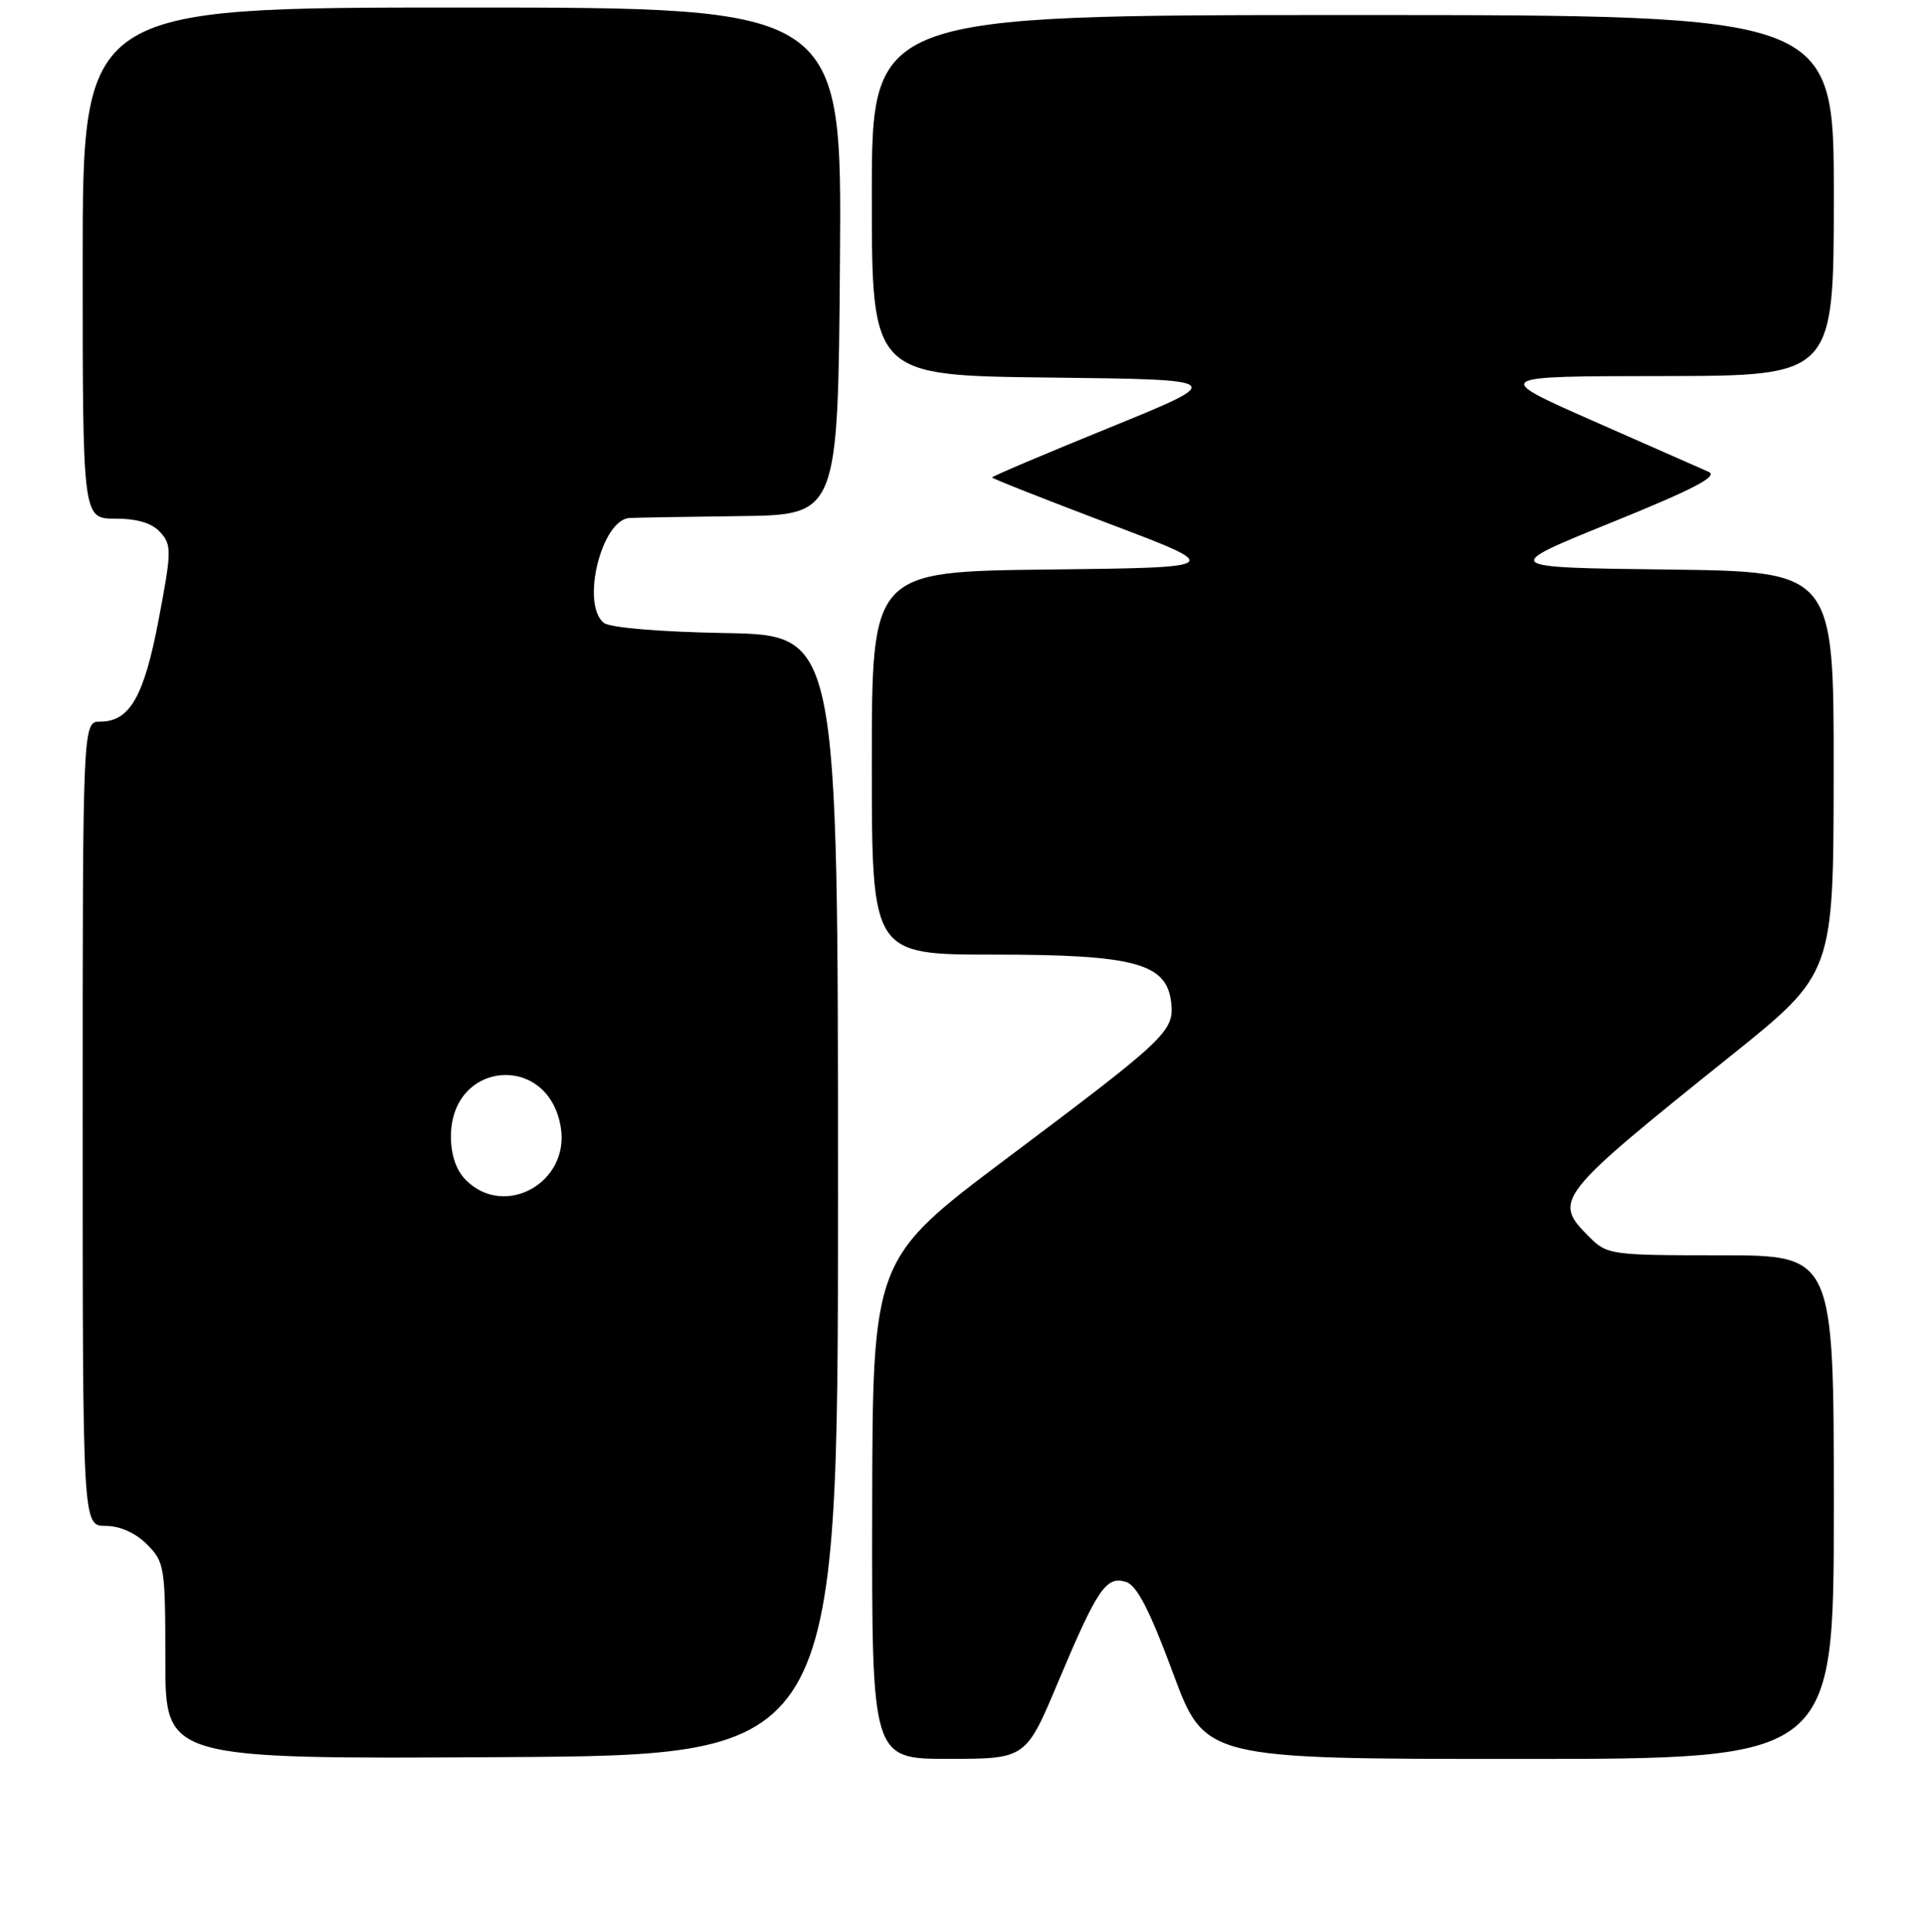<?xml version="1.0" encoding="UTF-8" standalone="no"?>
<!DOCTYPE svg PUBLIC "-//W3C//DTD SVG 1.1//EN" "http://www.w3.org/Graphics/SVG/1.1/DTD/svg11.dtd" >
<svg xmlns="http://www.w3.org/2000/svg" xmlns:xlink="http://www.w3.org/1999/xlink" version="1.1" viewBox="0 0 256 257">
 <g >
 <path fill="currentColor"
d=" M 111.50 159.00 C 111.50 84.50 111.50 84.50 96.57 84.22 C 87.64 84.06 81.11 83.50 80.32 82.85 C 77.27 80.32 80.05 69.10 83.78 68.91 C 84.72 68.86 91.35 68.75 98.50 68.66 C 111.50 68.50 111.50 68.50 111.76 34.75 C 112.03 1.00 112.03 1.00 61.51 1.00 C 11.00 1.00 11.00 1.00 11.00 35.00 C 11.00 69.00 11.00 69.00 15.35 69.00 C 18.27 69.00 20.23 69.59 21.33 70.81 C 22.85 72.49 22.84 73.33 21.13 82.32 C 19.18 92.66 17.27 96.00 13.35 96.00 C 11.00 96.00 11.00 96.00 11.00 149.50 C 11.00 203.00 11.00 203.00 14.05 203.00 C 15.95 203.00 18.01 203.92 19.55 205.45 C 21.90 207.81 22.00 208.44 22.00 220.96 C 22.00 234.02 22.00 234.02 66.75 233.76 C 111.50 233.50 111.50 233.50 111.50 159.00 Z  M 140.80 223.74 C 146.02 211.34 147.19 209.61 149.83 210.45 C 151.26 210.90 152.99 214.25 156.06 222.54 C 160.30 234.00 160.30 234.00 202.15 234.00 C 244.00 234.00 244.00 234.00 244.00 200.50 C 244.00 167.00 244.00 167.00 228.95 167.00 C 214.31 167.00 213.84 166.93 211.45 164.55 C 206.58 159.67 206.94 159.20 230.25 140.50 C 243.96 129.50 243.96 129.50 243.98 102.77 C 244.00 76.04 244.00 76.04 221.82 75.77 C 199.65 75.50 199.65 75.50 214.40 69.52 C 225.45 65.04 228.69 63.35 227.32 62.76 C 226.32 62.33 219.43 59.29 212.00 56.01 C 198.50 50.05 198.50 50.05 221.25 50.03 C 244.00 50.00 244.00 50.00 244.00 26.00 C 244.00 2.00 244.00 2.00 180.00 2.00 C 116.00 2.00 116.00 2.00 116.00 25.98 C 116.00 49.96 116.00 49.96 139.65 50.23 C 163.30 50.50 163.30 50.50 147.65 56.88 C 139.04 60.38 132.00 63.37 132.00 63.52 C 132.00 63.66 138.97 66.41 147.49 69.64 C 162.98 75.50 162.98 75.50 139.49 75.77 C 116.00 76.04 116.00 76.04 116.00 101.52 C 116.00 127.00 116.00 127.00 132.25 127.00 C 150.96 127.00 155.23 128.15 155.83 133.35 C 156.26 137.17 155.28 138.11 134.10 154.00 C 116.11 167.50 116.11 167.50 116.05 200.75 C 116.00 234.00 116.00 234.00 126.25 233.99 C 136.50 233.98 136.50 233.98 140.80 223.74 Z  M 62.00 157.00 C 60.70 155.70 60.00 153.67 60.00 151.19 C 60.00 141.04 73.02 139.99 74.62 150.00 C 75.80 157.35 67.14 162.14 62.00 157.00 Z "/>
</g>
</svg>